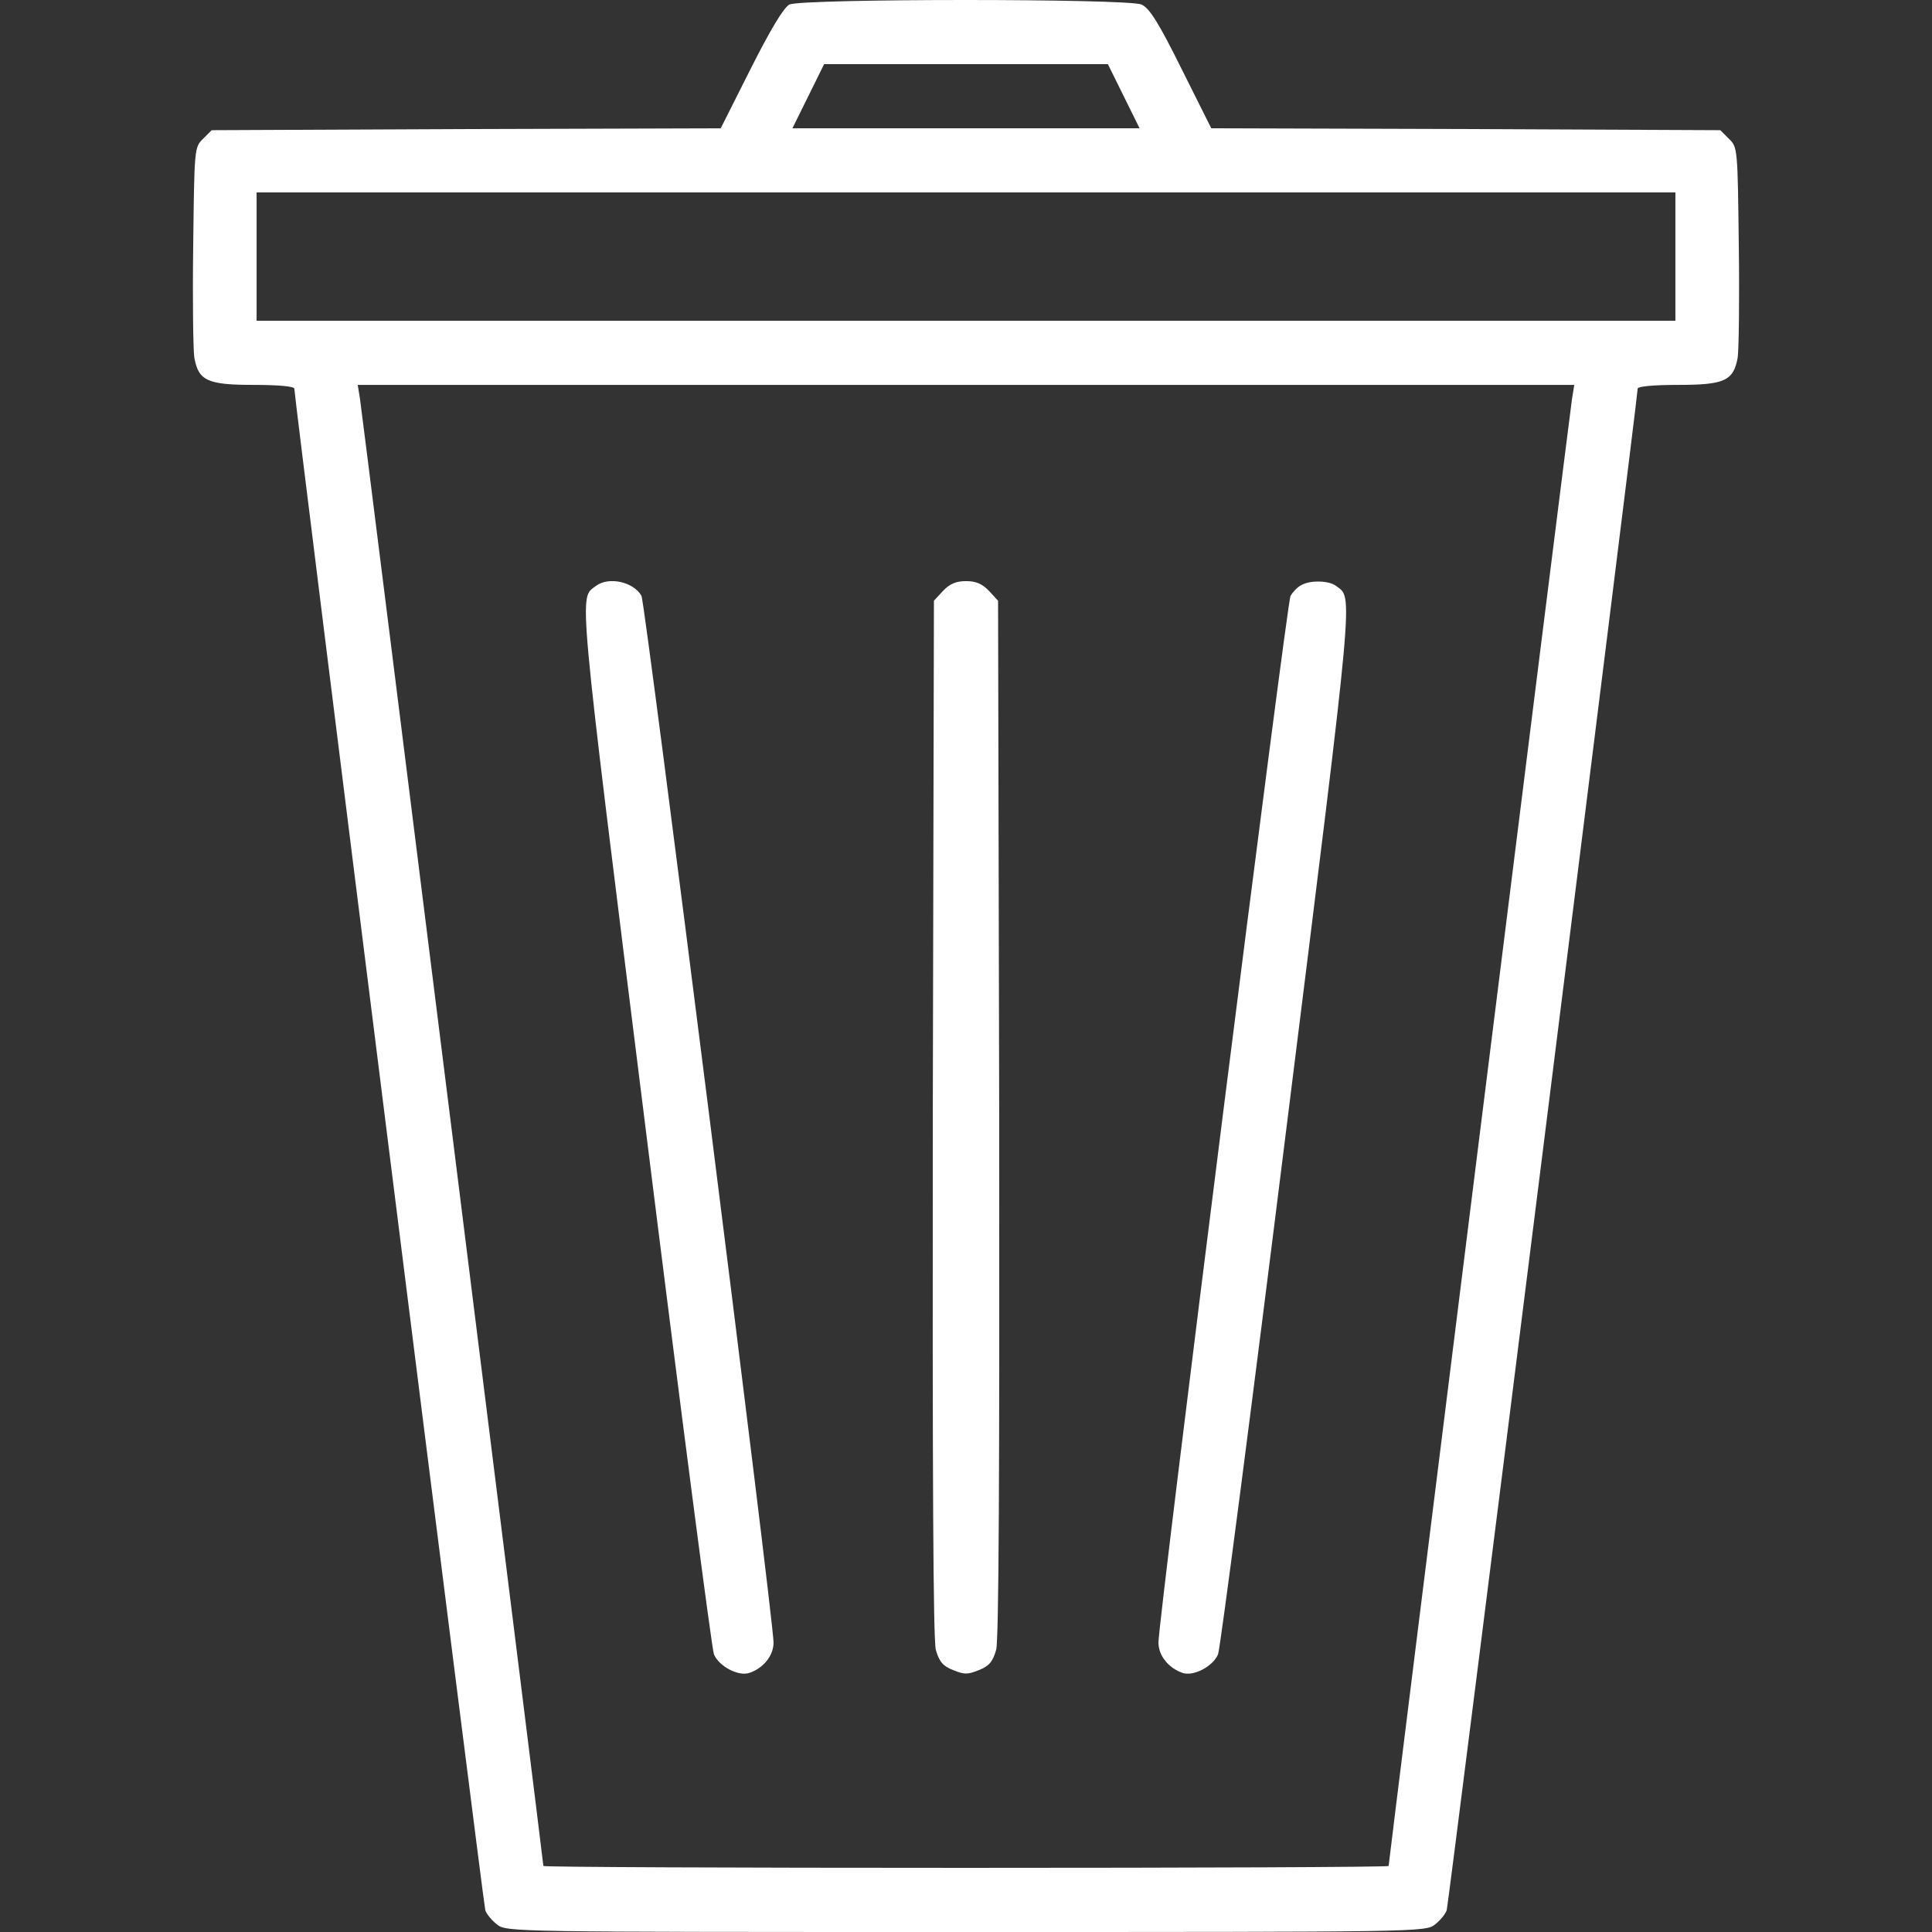 <?xml version="1.0" encoding="UTF-8" standalone="no"?>
<svg
   version="1.0"
   width="512pt"
   height="512pt"
   viewBox="0 0 512 512"
   preserveAspectRatio="xMidYMid meet"
   id="svg4"
   sodipodi:docname="trash.svg"
   inkscape:version="1.3 (0e150ed6c4, 2023-07-21)"
   xmlns:inkscape="http://www.inkscape.org/namespaces/inkscape"
   xmlns:sodipodi="http://sodipodi.sourceforge.net/DTD/sodipodi-0.dtd"
   xmlns="http://www.w3.org/2000/svg"
   xmlns:svg="http://www.w3.org/2000/svg">
  <rect x="0" y="0" width="512" height="512" fill="#333333" stroke="none"/>
  <defs
     id="defs4" />
  <sodipodi:namedview
     id="namedview4"
     pagecolor="#ffffff"
     bordercolor="#000000"
     borderopacity="0.25"
     inkscape:showpageshadow="2"
     inkscape:pageopacity="0.0"
     inkscape:pagecheckerboard="0"
     inkscape:deskcolor="#d1d1d1"
     inkscape:document-units="pt"
     inkscape:zoom="1.1806641"
     inkscape:cx="340.90984"
     inkscape:cy="341.33333"
     inkscape:window-width="1920"
     inkscape:window-height="1008"
     inkscape:window-x="0"
     inkscape:window-y="0"
     inkscape:window-maximized="1"
     inkscape:current-layer="svg4" />
  <g
     transform="translate(0,512) scale(0.1,-0.1)"
     fill="#000000"
     stroke="none"
     id="g4"
     style="fill:#ffffff">
    <path
       d="M2092 5108 c-15 -8 -49 -64 -102 -169 l-80 -159 -675 -2 -674 -3 -23 -23 c-23 -22 -23 -27 -26 -285 -2 -144 0 -277 3 -295 11 -61 35 -72 157 -72 67 0 108 -4 108 -10 0 -23 501 -4016 506 -4032 3 -10 17 -27 31 -38 25 -20 36 -20 1243 -20 1207 0 1218 0 1243 20 14 11 28 28 31 38 5 16 506 4009 506 4032 0 6 41 10 108 10 122 0 146 11 157 72 3 18 5 151 3 295 -3 258 -3 263 -26 285 l-23 23 -674 3 -675 2 -79 158 c-60 121 -85 161 -106 170 -35 16 -899 16 -933 0z m886 -243 l42 -85 -460 0 -460 0 42 85 42 85 376 0 376 0 42 -85z m1462 -425 l0 -170 -1880 0 -1880 0 0 170 0 170 1880 0 1880 0 0 -170z m-274 -377 c-6 -38 -486 -3878 -486 -3888 0 -3 -504 -5 -1120 -5 -616 0 -1120 2 -1120 5 0 10 -480 3850 -486 3888 l-6 37 1612 0 1612 0 -6 -37z"
       id="path1"
       style="fill:#ffffff" />
    <path
       d="M1579 3567 c-45 -34 -50 20 131 -1430 94 -755 176 -1385 182 -1401 13 -32 66 -60 95 -49 37 13 63 46 63 80 0 62 -340 2755 -350 2774 -21 37 -87 52 -121 26z"
       id="path2"
       style="fill:#ffffff" />
    <path
       d="M2499 3554 l-24 -26 -3 -1370 c-1 -952 1 -1382 8 -1410 9 -31 18 -43 46 -54 30 -12 38 -12 68 0 28 11 37 23 46 54 7 28 9 458 8 1410 l-3 1370 -24 26 c-18 19 -35 26 -61 26 -26 0 -43 -7 -61 -26z"
       id="path3"
       style="fill:#ffffff" />
    <path
       d="M3448 3569 c-10 -5 -22 -18 -28 -28 -10 -19 -350 -2713 -350 -2774 0 -34 26 -67 63 -80 29 -11 82 17 95 49 6 16 88 646 182 1401 181 1450 176 1396 131 1430 -19 15 -70 16 -93 2z"
       id="path4"
       style="fill:#ffffff" />
  </g>
</svg>
